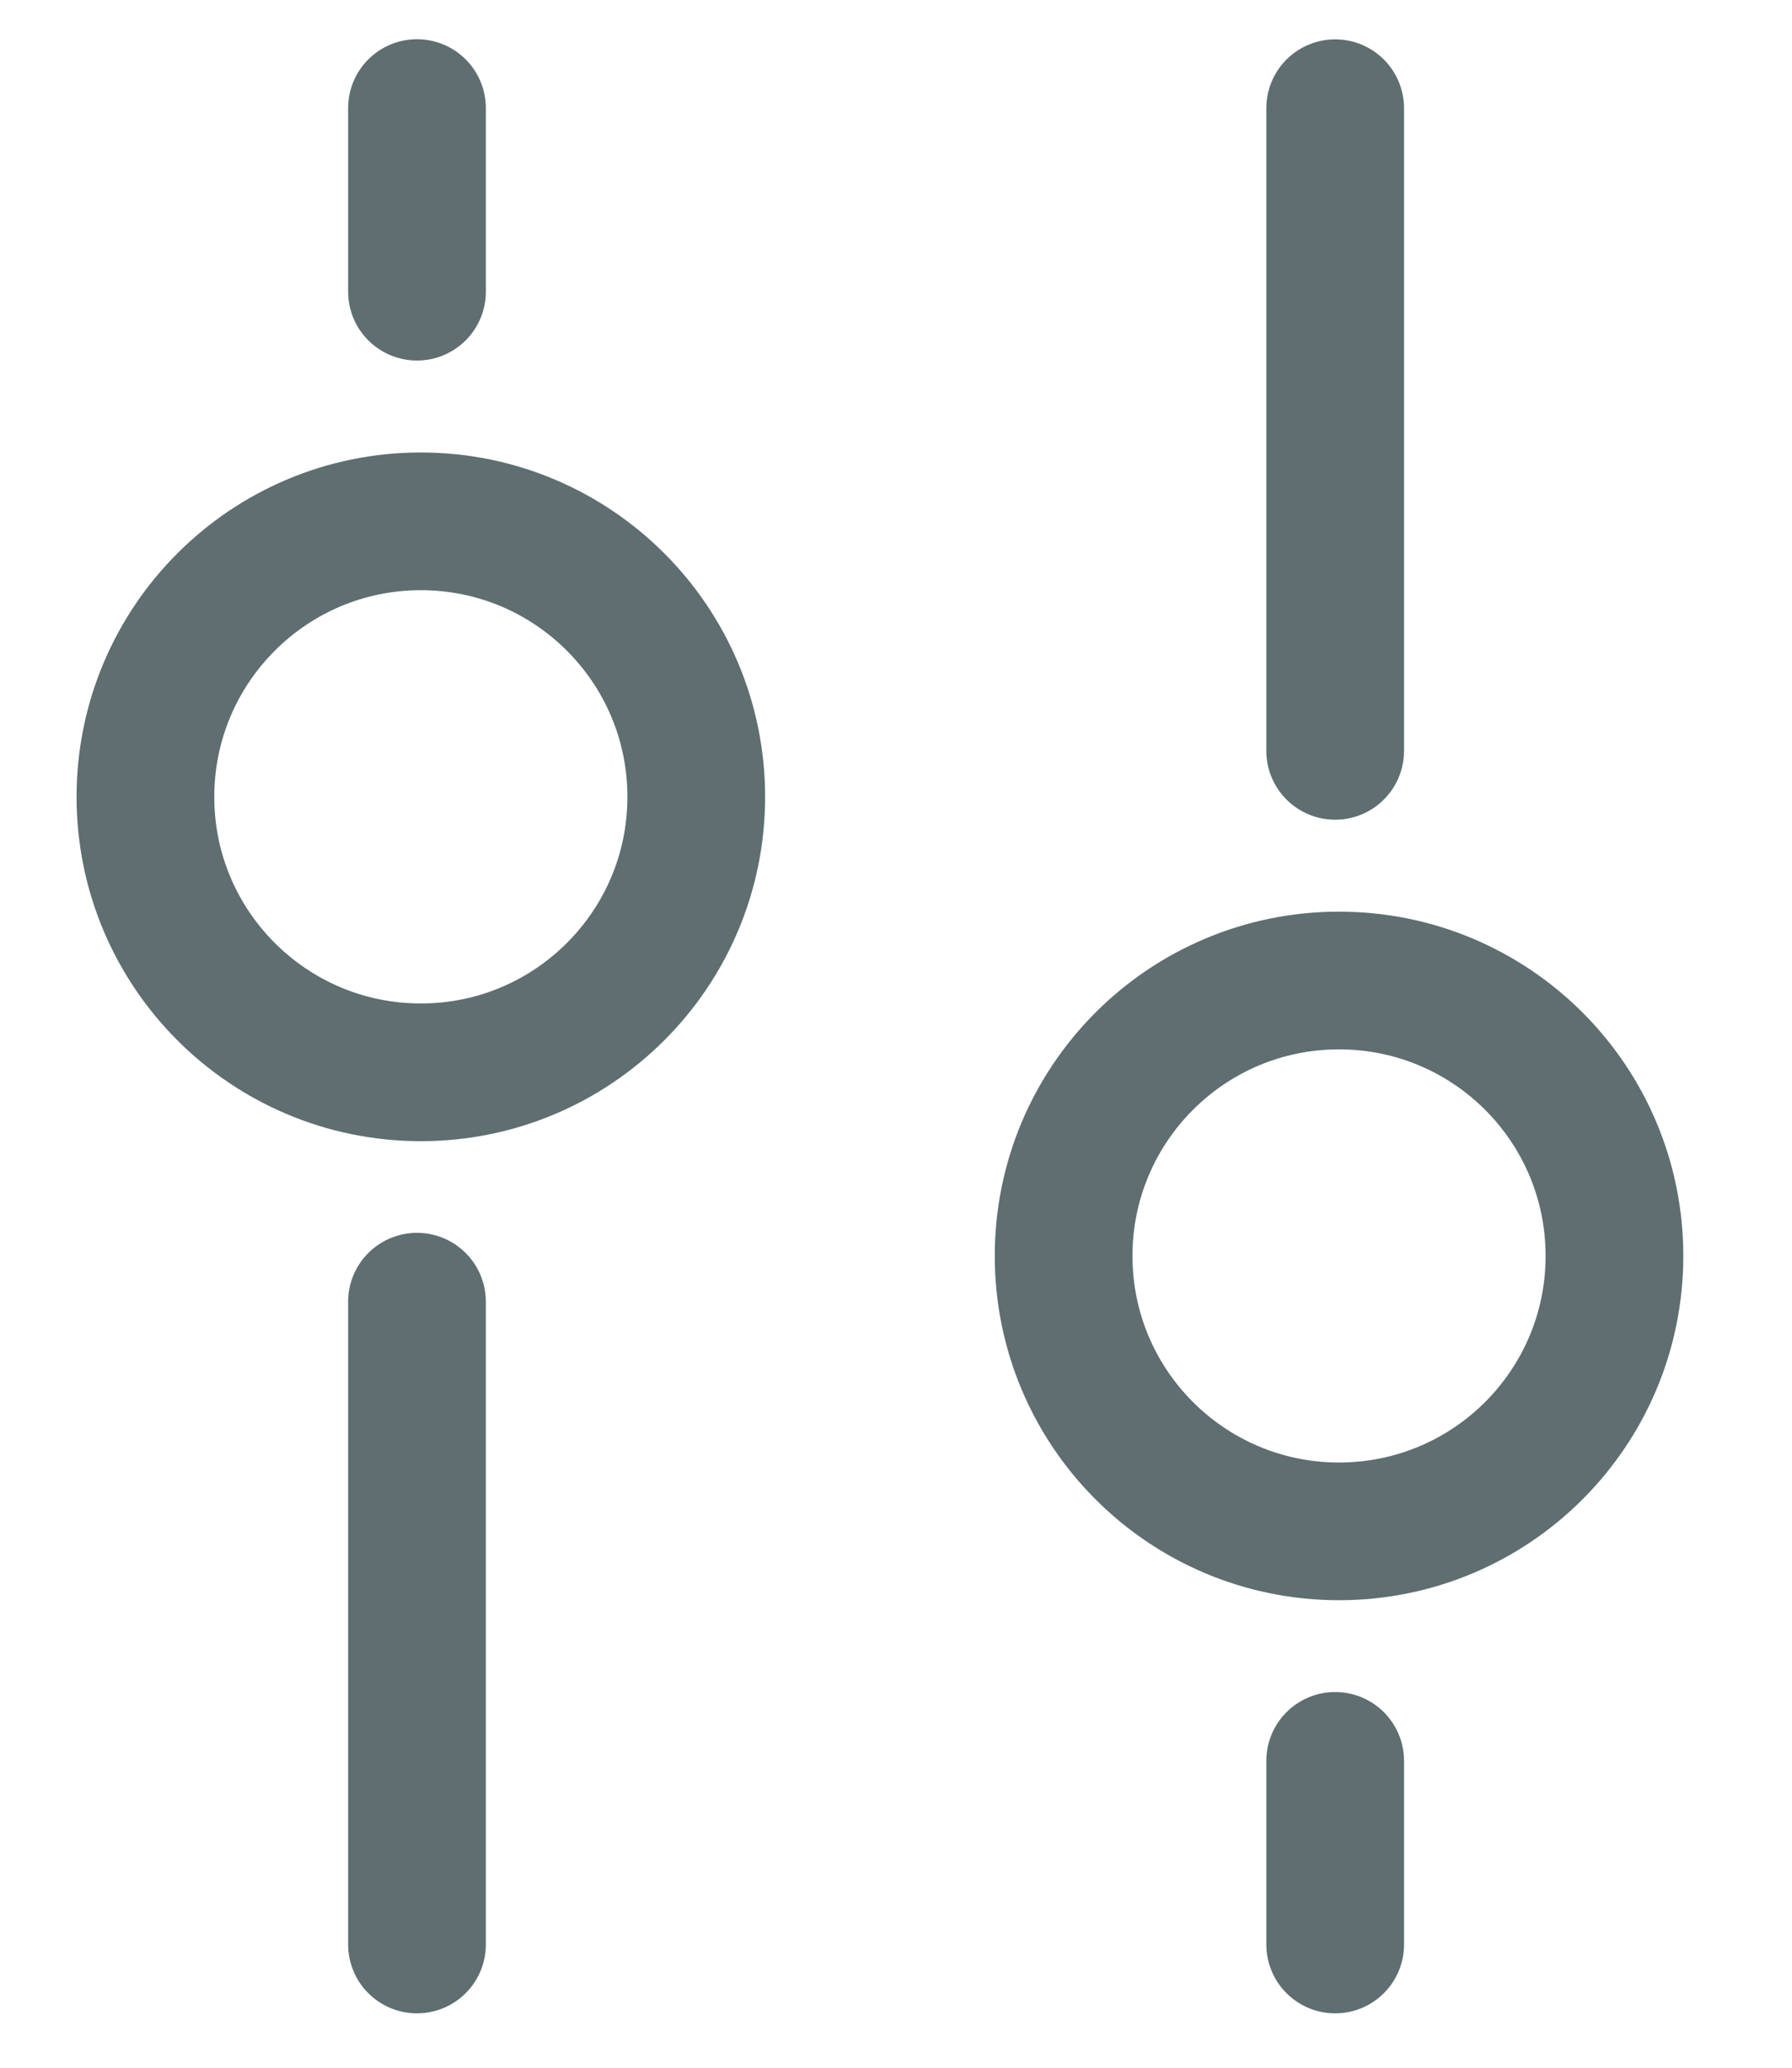 <svg width="13" height="15" viewBox="0 0 13 15" fill="none" xmlns="http://www.w3.org/2000/svg">
<path d="M7.716 9.111C7.716 8.007 8.61 7.113 9.714 7.113C10.818 7.113 11.712 8.007 11.712 9.111C11.712 10.215 10.818 11.109 9.714 11.109C8.61 11.109 7.716 10.215 7.716 9.111Z" stroke="#5E6E71" stroke-width="0.999"/>
<path d="M1.055 5.781C1.055 6.884 1.949 7.779 3.053 7.779C4.157 7.779 5.051 6.884 5.051 5.781C5.051 4.677 4.157 3.782 3.053 3.782C1.949 3.782 1.055 4.677 1.055 5.781Z" stroke="#5E6E71" stroke-width="0.999"/>
<path d="M9.686 5.447L9.686 0.785" stroke="#5E6E71" stroke-width="0.999" stroke-linecap="round"/>
<path d="M3.025 9.443L3.025 14.106" stroke="#5E6E71" stroke-width="0.999" stroke-linecap="round"/>
<path d="M9.686 14.106L9.686 12.774" stroke="#5E6E71" stroke-width="0.999" stroke-linecap="round"/>
<path d="M3.025 0.784L3.025 2.116" stroke="#5E6E71" stroke-width="0.999" stroke-linecap="round"/>
</svg>
